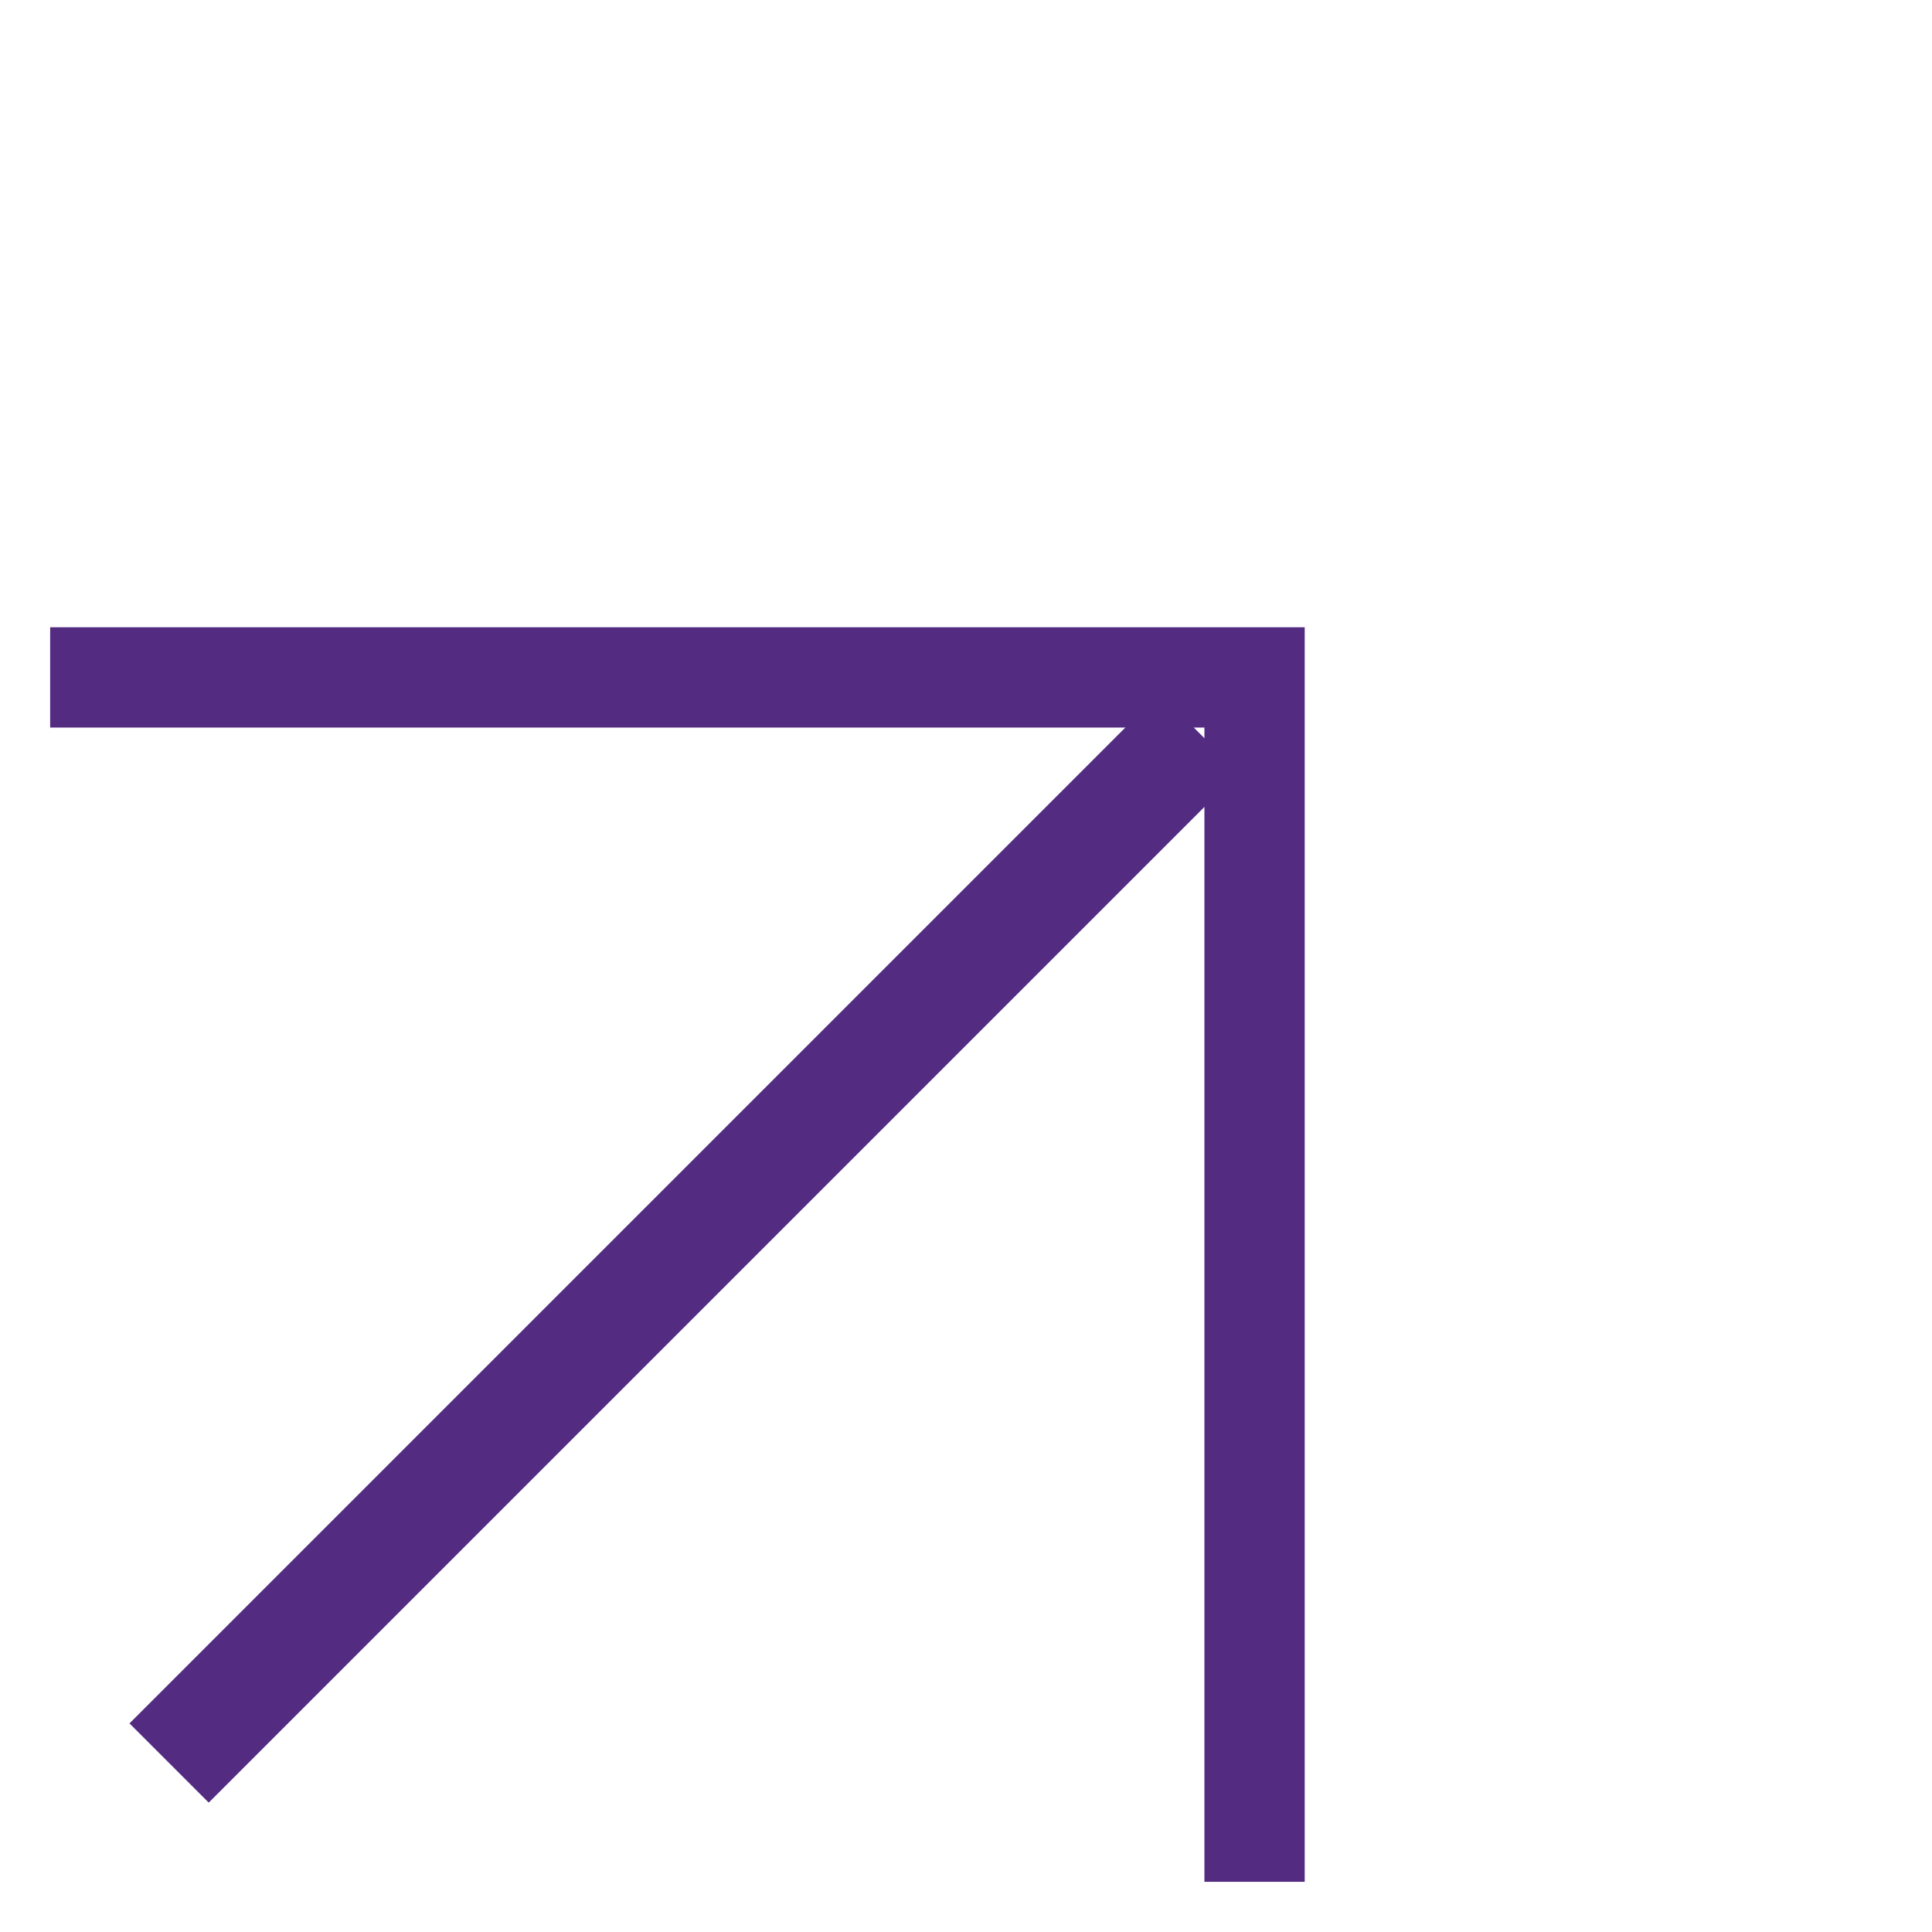 <svg xmlns="http://www.w3.org/2000/svg" viewBox="-7085.184 2028.421 17.241 17.241">
  <defs>
    <style>
      .cls-1, .cls-2 {
        fill: none;
        stroke: #532c82;
        stroke-miterlimit: 10;
      }

      .cls-1 {
        stroke-width: 0.895px;
      }
    </style>
  </defs>
  <g id="Symbol_396_1" data-name="Symbol 396 – 1" transform="translate(-7853 433)">
    <path id="Path_3411" data-name="Path 3411" class="cls-1" d="M1036.2,73.4l-7.6,7.6-7.6-7.6" transform="translate(1449.066 2386.072) rotate(-135)"/>
    <line id="Line_4915" data-name="Line 4915" class="cls-2" y1="13" transform="translate(769.325 1611.154) rotate(-135)"/>
  </g>
</svg>
